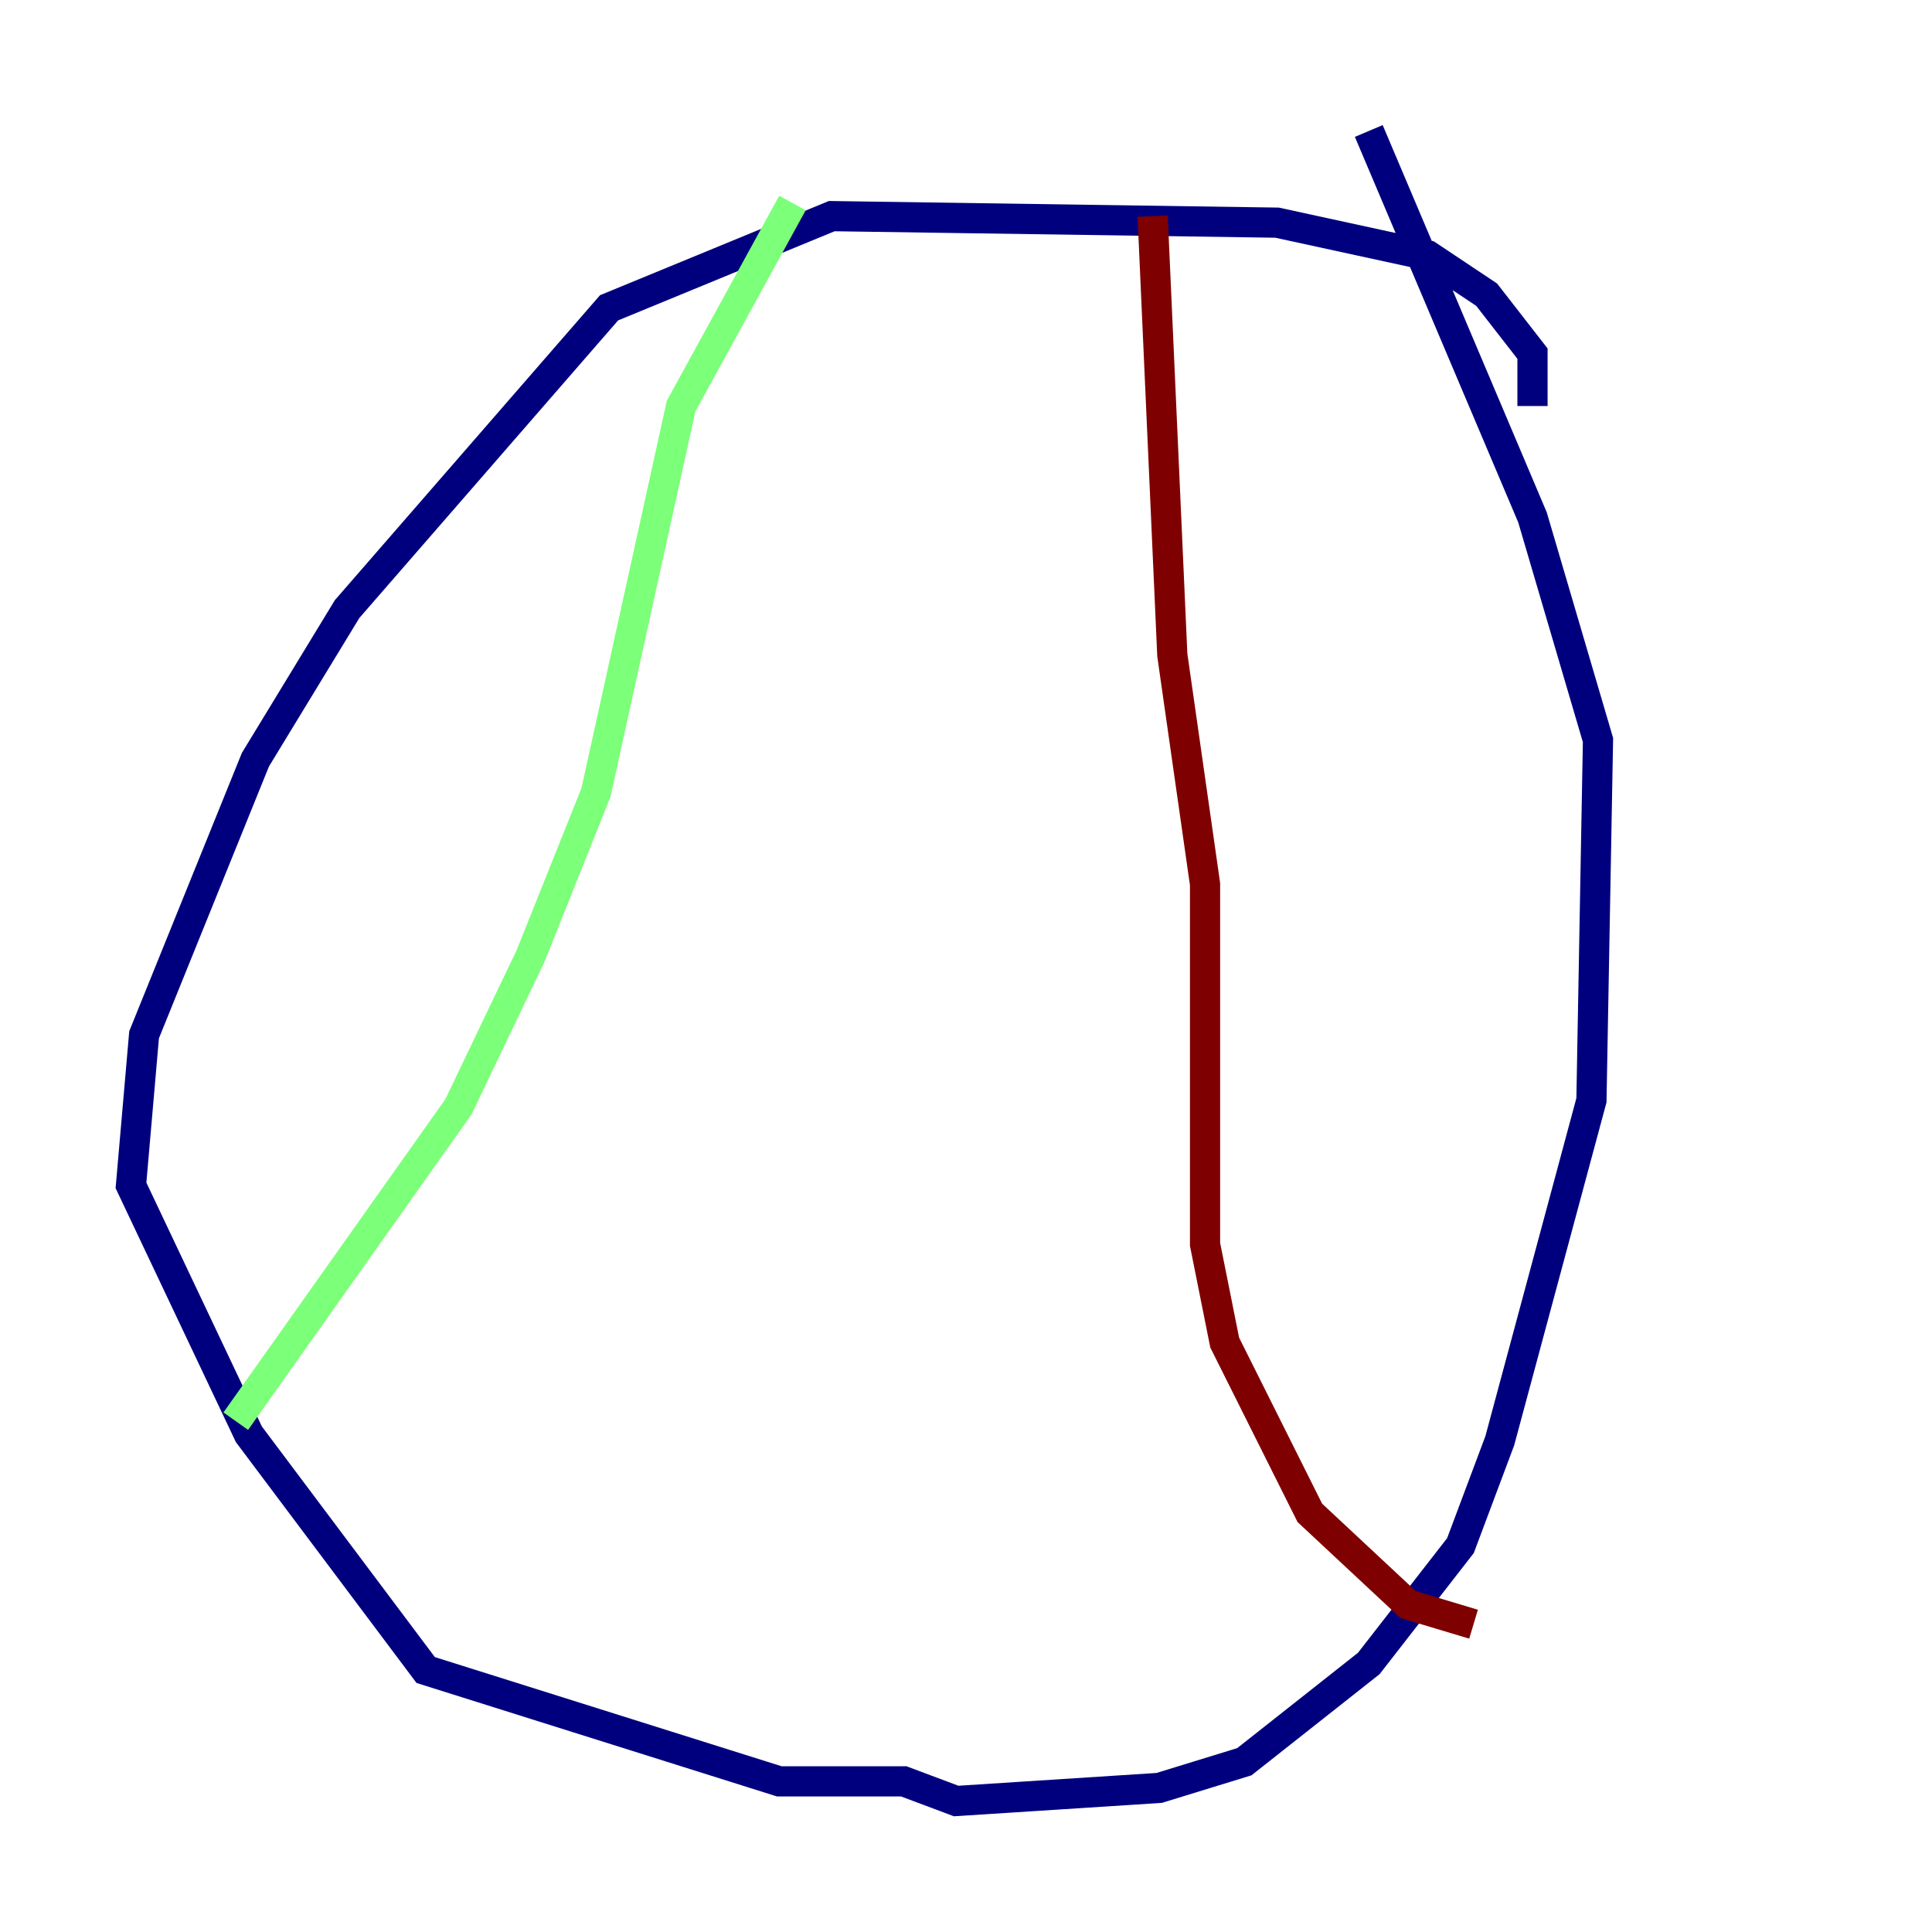 <?xml version="1.0" encoding="utf-8" ?>
<svg baseProfile="tiny" height="128" version="1.2" viewBox="0,0,128,128" width="128" xmlns="http://www.w3.org/2000/svg" xmlns:ev="http://www.w3.org/2001/xml-events" xmlns:xlink="http://www.w3.org/1999/xlink"><defs /><polyline fill="none" points="101.532,26.902 101.532,23.43 98.495,19.525 94.59,16.922 84.61,14.752 55.105,14.319 40.352,20.393 22.997,40.352 16.922,50.332 9.546,68.556 8.678,78.536 16.488,95.024 28.203,110.644 51.634,118.02 59.878,118.02 63.349,119.322 76.8,118.454 82.441,116.719 90.685,110.21 96.759,102.4 99.363,95.458 105.437,72.895 105.871,49.031 101.532,34.278 90.685,8.678" stroke="#00007f" stroke-width="2" /><polyline fill="none" points="52.502,13.451 45.125,26.902 39.485,52.502 35.146,63.349 30.373,73.329 15.62,94.156" stroke="#7cff79" stroke-width="2" /><polyline fill="none" points="76.366,14.319 77.668,43.39 79.837,58.576 79.837,82.441 81.139,88.949 86.78,100.231 93.288,106.305 97.627,107.607" stroke="#7f0000" stroke-width="2" /></svg>